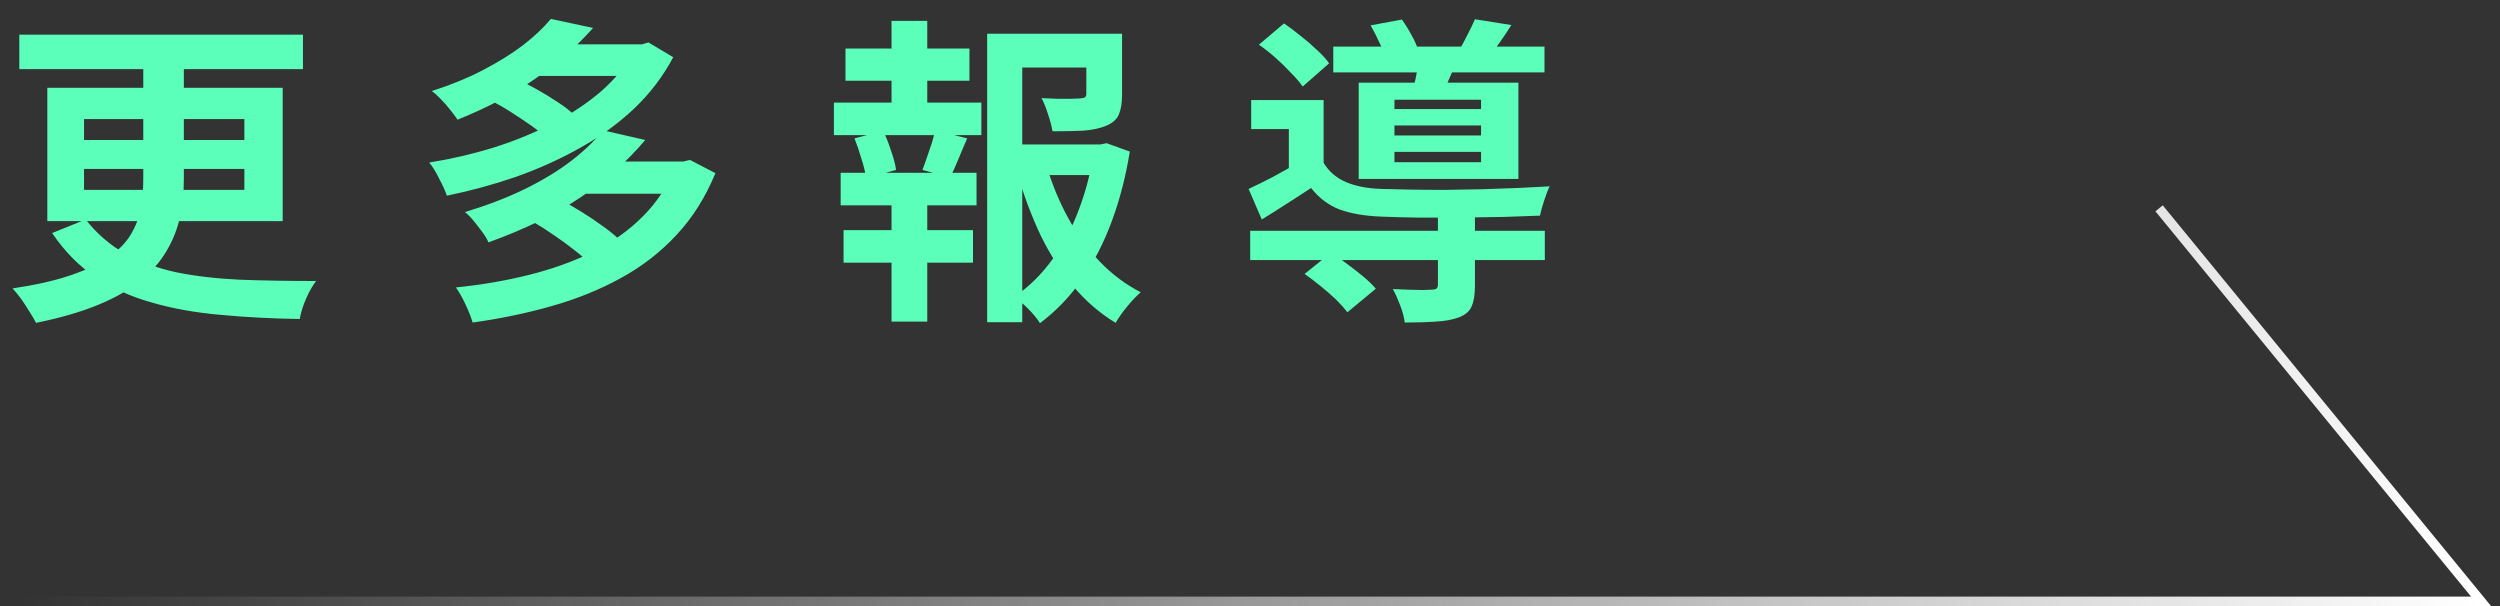 <svg width="264" height="64" viewBox="0 0 264 64" fill="none" xmlns="http://www.w3.org/2000/svg">
<rect x="0" y="0" width="264" height="64" fill="#333333" stroke="none"/>
<g clip-path="url(#clip0_4611_1720)">
<path d="M2.04 3.664H31.994V7.302H2.04V3.664ZM15.13 5.194H19.414V18.93C19.414 20.313 19.278 21.639 19.006 22.908C18.734 24.177 18.258 25.379 17.578 26.512C16.921 27.645 16.003 28.688 14.824 29.64C13.668 30.592 12.183 31.442 10.37 32.19C8.557 32.938 6.369 33.573 3.808 34.094C3.649 33.777 3.423 33.391 3.128 32.938C2.856 32.485 2.561 32.031 2.244 31.578C1.927 31.147 1.621 30.773 1.326 30.456C3.774 30.093 5.825 29.629 7.48 29.062C9.135 28.495 10.472 27.861 11.492 27.158C12.512 26.433 13.283 25.639 13.804 24.778C14.325 23.917 14.677 22.999 14.858 22.024C15.039 21.027 15.13 19.984 15.13 18.896V5.194ZM8.874 17.842V20.052H25.806V17.842H8.874ZM8.874 12.572V14.782H25.806V12.572H8.874ZM4.998 9.274H29.852V23.35H4.998V9.274ZM9.044 23.18C10.245 24.699 11.639 25.9 13.226 26.784C14.835 27.668 16.637 28.325 18.632 28.756C20.649 29.164 22.882 29.425 25.33 29.538C27.801 29.629 30.487 29.674 33.388 29.674C33.025 30.127 32.674 30.739 32.334 31.51C31.994 32.281 31.767 33.006 31.654 33.686C28.662 33.641 25.863 33.493 23.256 33.244C20.649 33.017 18.247 32.587 16.048 31.952C13.849 31.34 11.866 30.445 10.098 29.266C8.33 28.087 6.8 26.535 5.508 24.608L9.044 23.18ZM51.714 10.566L54.434 8.288C55.137 8.605 55.873 8.979 56.644 9.41C57.415 9.841 58.14 10.283 58.82 10.736C59.523 11.189 60.089 11.62 60.52 12.028L57.664 14.544C57.256 14.136 56.712 13.694 56.032 13.218C55.352 12.742 54.638 12.266 53.89 11.79C53.142 11.314 52.417 10.906 51.714 10.566ZM67.048 4.684H67.796L68.476 4.48L71.094 6.044C70.006 8.084 68.612 9.909 66.912 11.518C65.212 13.105 63.297 14.487 61.166 15.666C59.058 16.845 56.814 17.853 54.434 18.692C52.054 19.508 49.64 20.165 47.192 20.664C47.011 20.143 46.739 19.542 46.376 18.862C46.036 18.159 45.685 17.593 45.322 17.162C47.611 16.799 49.867 16.278 52.088 15.598C54.309 14.895 56.395 14.045 58.344 13.048C60.293 12.051 62.016 10.906 63.512 9.614C65.008 8.299 66.187 6.849 67.048 5.262V4.684ZM56.27 4.684H67.966V8.016H56.27V4.684ZM58.174 1.998L62.628 2.95C60.883 4.922 58.843 6.713 56.508 8.322C54.196 9.931 51.465 11.371 48.314 12.64C48.11 12.323 47.849 11.971 47.532 11.586C47.237 11.201 46.909 10.827 46.546 10.464C46.206 10.101 45.889 9.818 45.594 9.614C47.589 8.979 49.391 8.243 51 7.404C52.609 6.565 54.015 5.693 55.216 4.786C56.417 3.857 57.403 2.927 58.174 1.998ZM56.338 23.452L59.296 21.14C59.999 21.525 60.735 21.956 61.506 22.432C62.277 22.908 63.013 23.407 63.716 23.928C64.419 24.427 64.985 24.891 65.416 25.322L62.254 27.838C61.869 27.407 61.336 26.931 60.656 26.41C59.999 25.889 59.285 25.367 58.514 24.846C57.766 24.325 57.041 23.86 56.338 23.452ZM71.332 17.06H72.148L72.862 16.89L75.548 18.284C74.505 20.823 73.134 22.999 71.434 24.812C69.757 26.625 67.796 28.144 65.552 29.368C63.331 30.592 60.894 31.578 58.242 32.326C55.613 33.074 52.836 33.652 49.912 34.06C49.753 33.516 49.504 32.881 49.164 32.156C48.824 31.431 48.484 30.83 48.144 30.354C50.841 30.082 53.414 29.64 55.862 29.028C58.31 28.416 60.554 27.611 62.594 26.614C64.634 25.594 66.391 24.347 67.864 22.874C69.36 21.378 70.516 19.633 71.332 17.638V17.06ZM61.302 17.06H72.42V20.46H61.302V17.06ZM63.682 13.762L68.136 14.782C66.255 17.026 63.965 19.055 61.268 20.868C58.593 22.659 55.363 24.234 51.578 25.594C51.442 25.254 51.227 24.891 50.932 24.506C50.637 24.098 50.331 23.701 50.014 23.316C49.697 22.931 49.391 22.625 49.096 22.398C51.476 21.673 53.595 20.857 55.454 19.95C57.335 19.021 58.956 18.035 60.316 16.992C61.699 15.927 62.821 14.85 63.682 13.762ZM106.284 15.258H116.654V18.488H106.284V15.258ZM104.244 3.562H116.756V7.132H107.95V34.026H104.244V3.562ZM114.716 3.562H118.49V9.988C118.49 10.849 118.377 11.552 118.15 12.096C117.923 12.617 117.47 13.014 116.79 13.286C116.133 13.558 115.339 13.728 114.41 13.796C113.481 13.841 112.393 13.864 111.146 13.864C111.055 13.32 110.897 12.719 110.67 12.062C110.466 11.405 110.239 10.838 109.99 10.362C110.557 10.385 111.112 10.407 111.656 10.43C112.223 10.43 112.721 10.43 113.152 10.43C113.583 10.407 113.877 10.396 114.036 10.396C114.285 10.373 114.455 10.339 114.546 10.294C114.659 10.226 114.716 10.101 114.716 9.92V3.562ZM110.568 17.672C111.135 19.553 111.883 21.344 112.812 23.044C113.741 24.744 114.852 26.274 116.144 27.634C117.436 28.971 118.875 30.048 120.462 30.864C120.031 31.227 119.555 31.725 119.034 32.36C118.513 32.995 118.105 33.573 117.81 34.094C116.133 33.074 114.637 31.782 113.322 30.218C112.007 28.631 110.863 26.841 109.888 24.846C108.936 22.829 108.131 20.687 107.474 18.42L110.568 17.672ZM115.498 15.258H116.178L116.858 15.122L119.306 16.006C118.898 18.567 118.275 20.993 117.436 23.282C116.597 25.571 115.543 27.634 114.274 29.47C113.027 31.283 111.543 32.836 109.82 34.128C109.525 33.652 109.117 33.153 108.596 32.632C108.075 32.111 107.587 31.68 107.134 31.34C108.698 30.252 110.047 28.915 111.18 27.328C112.336 25.719 113.265 23.951 113.968 22.024C114.693 20.097 115.203 18.103 115.498 16.04V15.258ZM89.284 5.126H102.374V8.526H89.284V5.126ZM89.08 24.302H102.748V27.736H89.08V24.302ZM88.06 10.838H103.632V14.272H88.06V10.838ZM88.774 18.25H103.122V21.684H88.774V18.25ZM94.146 2.202H97.92V12.13H94.146V2.202ZM94.146 19.678H97.92V33.958H94.146V19.678ZM98.736 13.762L102.136 14.612C101.796 15.383 101.479 16.131 101.184 16.856C100.889 17.581 100.606 18.205 100.334 18.726L97.41 17.944C97.569 17.536 97.727 17.094 97.886 16.618C98.067 16.119 98.237 15.621 98.396 15.122C98.555 14.623 98.668 14.17 98.736 13.762ZM90.236 14.612L93.262 13.83C93.579 14.465 93.863 15.179 94.112 15.972C94.384 16.743 94.554 17.4 94.622 17.944L91.46 18.828C91.392 18.261 91.233 17.593 90.984 16.822C90.757 16.029 90.508 15.292 90.236 14.612ZM132.022 24.37H163.132V27.464H132.022V24.37ZM140.794 4.922H163.098V7.642H140.794V4.922ZM151.844 22.534H155.754V30.184C155.754 31.091 155.641 31.805 155.414 32.326C155.21 32.847 154.757 33.244 154.054 33.516C153.374 33.765 152.569 33.913 151.64 33.958C150.711 34.026 149.611 34.06 148.342 34.06C148.274 33.516 148.115 32.915 147.866 32.258C147.617 31.601 147.356 31.023 147.084 30.524C147.628 30.547 148.183 30.569 148.75 30.592C149.317 30.615 149.815 30.626 150.246 30.626C150.677 30.603 150.971 30.592 151.13 30.592C151.402 30.592 151.583 30.558 151.674 30.49C151.787 30.399 151.844 30.263 151.844 30.082V22.534ZM137.768 28.926L140.556 26.682C141.1 27.022 141.667 27.419 142.256 27.872C142.845 28.303 143.412 28.745 143.956 29.198C144.5 29.651 144.942 30.082 145.282 30.49L142.29 32.972C141.995 32.587 141.599 32.145 141.1 31.646C140.601 31.17 140.057 30.694 139.468 30.218C138.879 29.742 138.312 29.311 137.768 28.926ZM132.94 4.718L135.592 2.474C136.159 2.859 136.748 3.301 137.36 3.8C137.995 4.299 138.573 4.797 139.094 5.296C139.638 5.795 140.057 6.259 140.352 6.69L137.564 9.138C137.269 8.707 136.861 8.231 136.34 7.71C135.841 7.166 135.297 6.633 134.708 6.112C134.119 5.591 133.529 5.126 132.94 4.718ZM144.738 2.678L148.036 2.066C148.399 2.565 148.75 3.131 149.09 3.766C149.43 4.378 149.668 4.933 149.804 5.432L146.336 6.112C146.2 5.659 145.973 5.115 145.656 4.48C145.361 3.823 145.055 3.222 144.738 2.678ZM147.254 13.252V14.306H156.4V13.252H147.254ZM147.254 16.04V17.128H156.4V16.04H147.254ZM147.254 10.532V11.518H156.4V10.532H147.254ZM143.48 8.73H160.344V18.896H143.48V8.73ZM139.774 10.566V18.556H136.102V13.626H132.124V10.566H139.774ZM149.872 6.044L153.918 6.316C153.646 6.951 153.385 7.54 153.136 8.084C152.909 8.628 152.705 9.104 152.524 9.512L149.294 9.104C149.43 8.605 149.543 8.084 149.634 7.54C149.747 6.973 149.827 6.475 149.872 6.044ZM155.754 2.032L159.596 2.644C159.188 3.301 158.78 3.913 158.372 4.48C157.987 5.024 157.635 5.5 157.318 5.908L154.088 5.296C154.383 4.797 154.677 4.253 154.972 3.664C155.289 3.052 155.55 2.508 155.754 2.032ZM139.774 17.196C140.341 18.125 141.134 18.805 142.154 19.236C143.174 19.667 144.409 19.905 145.86 19.95C146.699 19.973 147.685 19.995 148.818 20.018C149.974 20.041 151.209 20.052 152.524 20.052C153.839 20.029 155.165 20.007 156.502 19.984C157.839 19.939 159.12 19.893 160.344 19.848C161.591 19.78 162.69 19.723 163.642 19.678C163.461 20.041 163.268 20.539 163.064 21.174C162.86 21.786 162.713 22.319 162.622 22.772C161.534 22.817 160.253 22.863 158.78 22.908C157.307 22.931 155.777 22.953 154.19 22.976C152.603 22.976 151.085 22.976 149.634 22.976C148.183 22.953 146.925 22.919 145.86 22.874C144.137 22.806 142.675 22.557 141.474 22.126C140.295 21.673 139.287 20.913 138.448 19.848C137.632 20.392 136.793 20.936 135.932 21.48C135.093 22.024 134.198 22.591 133.246 23.18L131.852 19.95C132.645 19.587 133.495 19.168 134.402 18.692C135.331 18.193 136.215 17.695 137.054 17.196H139.774Z" fill="#5BFFBA"/>
<path d="M2 63.5C2 63.5 160.464 63.5 262 63.5L228 22" stroke="url(#paint0_linear_4611_1720)"/>
</g>
<defs>
<linearGradient id="paint0_linear_4611_1720" x1="2" y1="64.5" x2="262" y2="64.5" gradientUnits="userSpaceOnUse">
<stop stop-color="#FFFEFE" stop-opacity="0"/>
<stop offset="1" stop-color="white"/>
</linearGradient>
<clipPath id="clip0_4611_1720">
<rect width="264" height="64" fill="white"/>
</clipPath>
</defs>
</svg>
